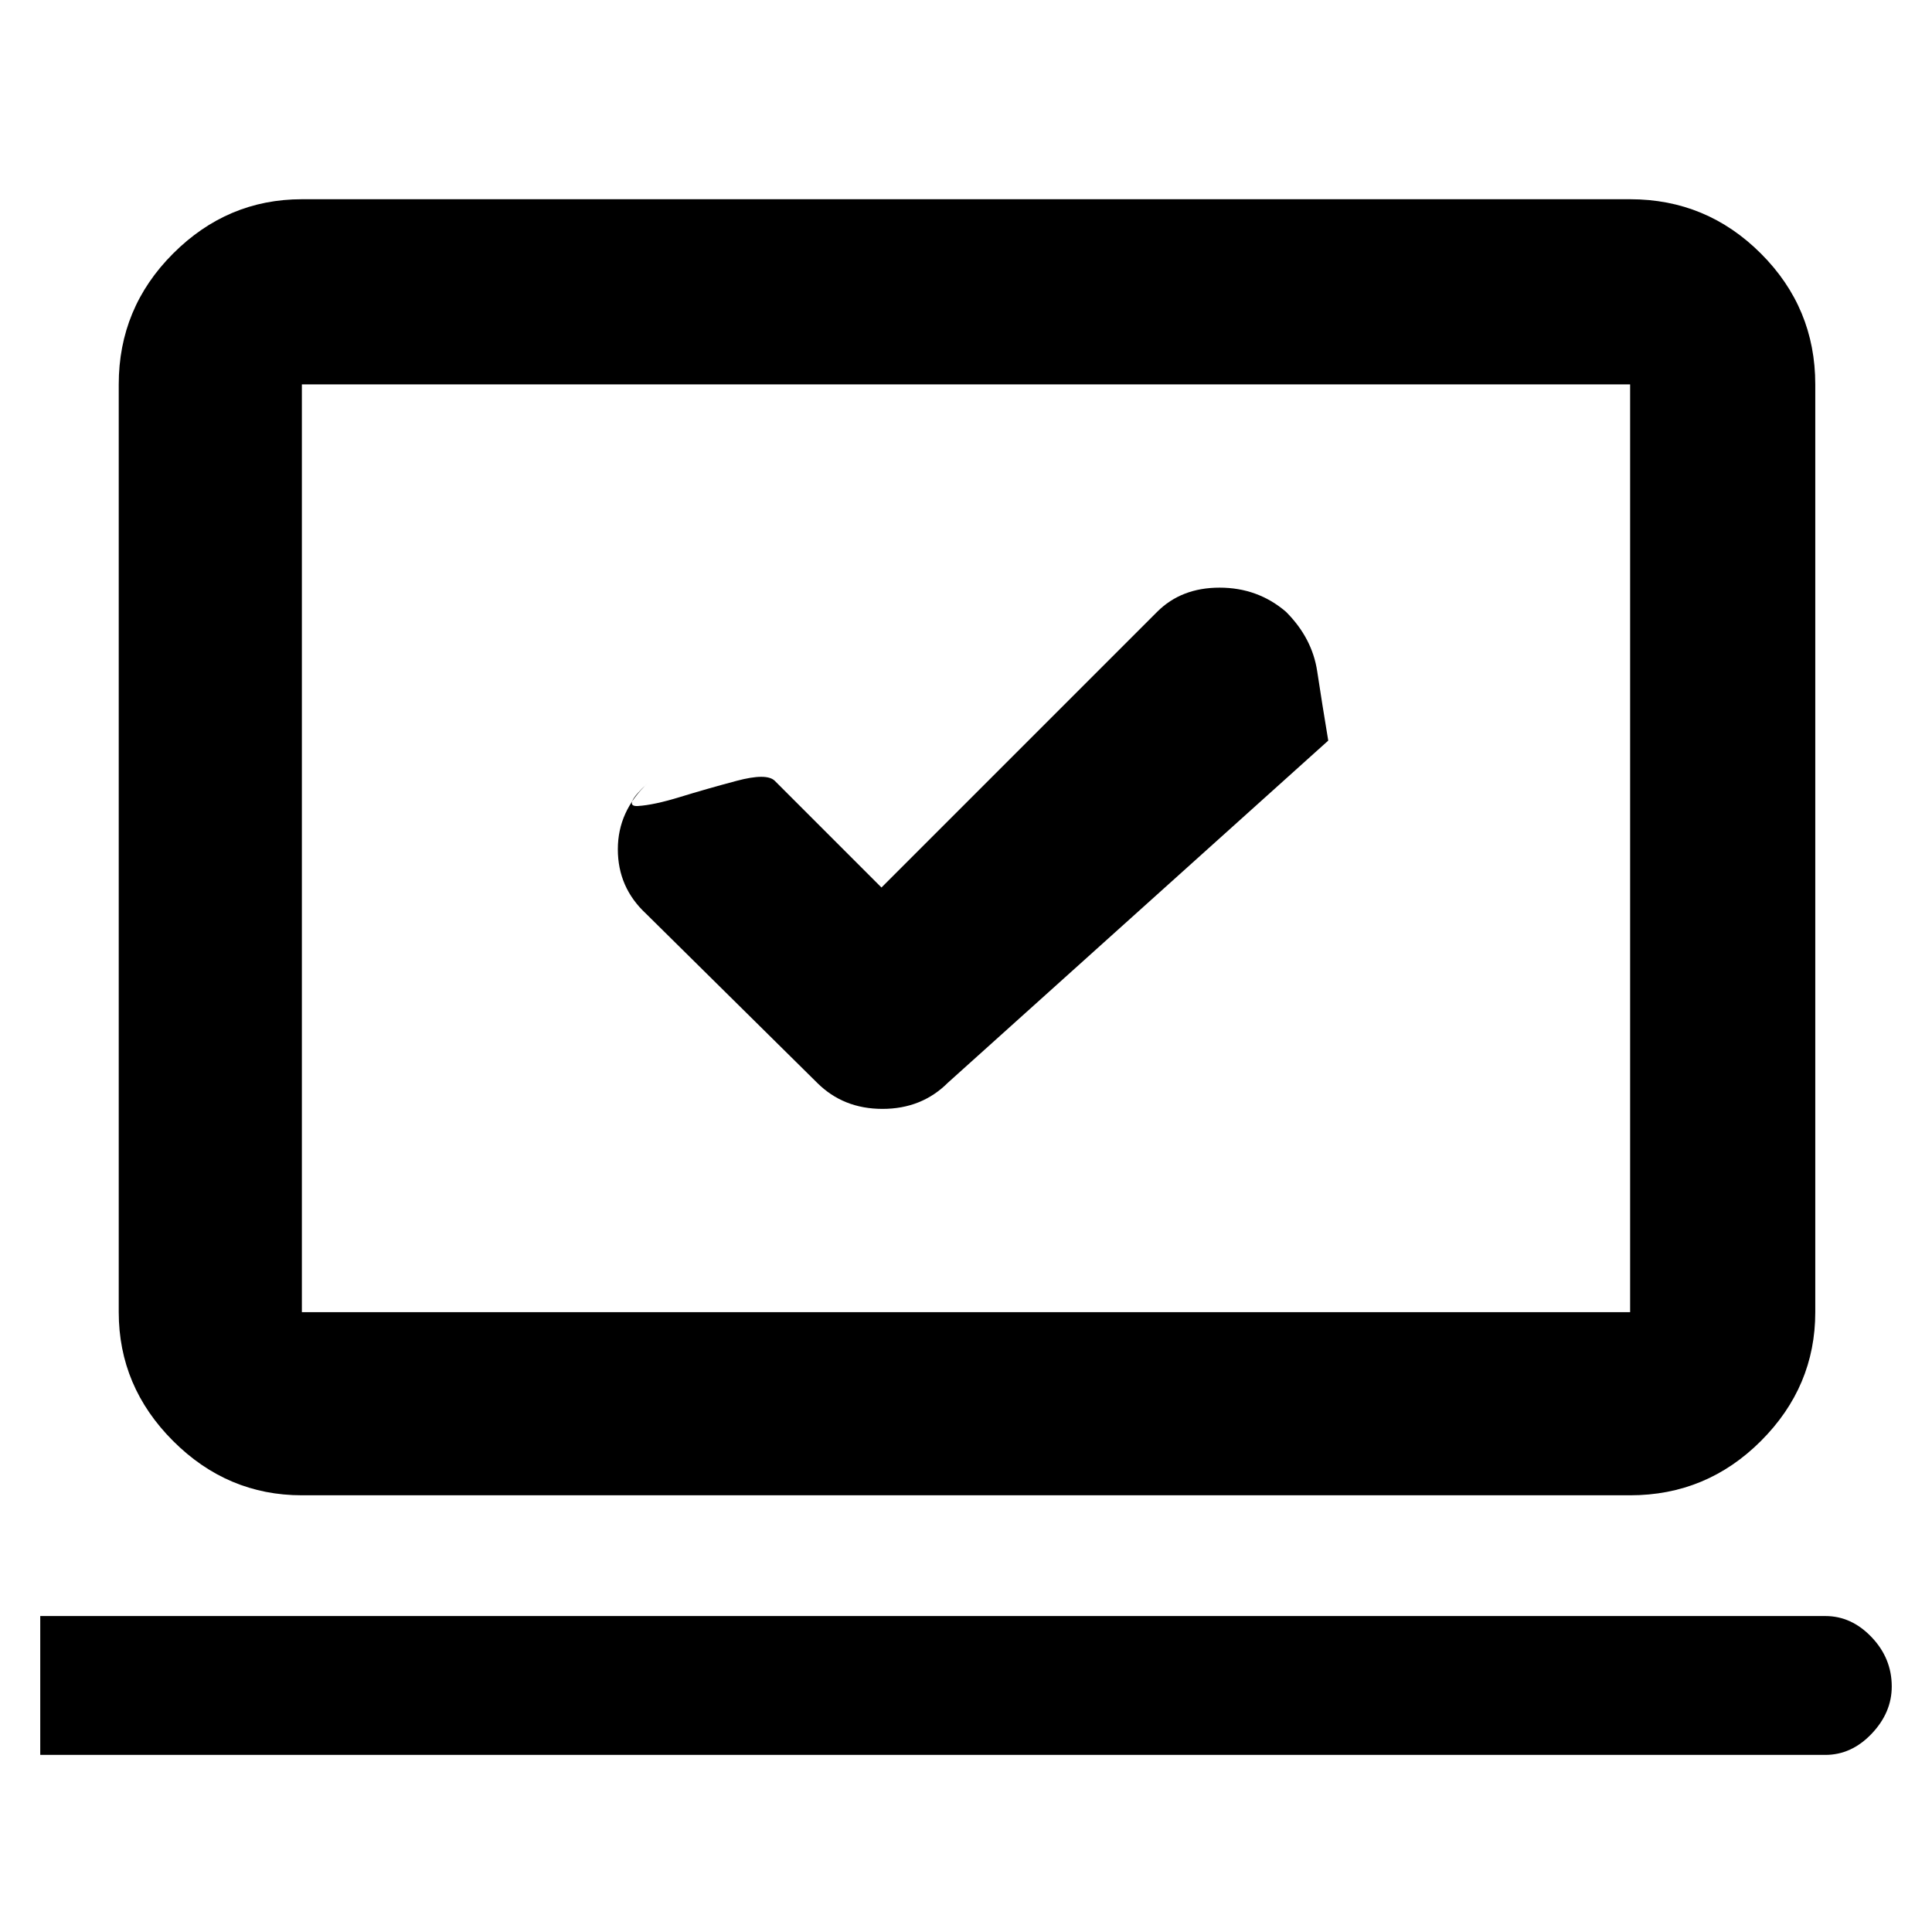 <svg xmlns="http://www.w3.org/2000/svg" height="48" width="48"><path d="m21.9 22.05-2.65-2.65q-.2-.2-.95 0t-1.4.4q-.65.2-1.05.225-.4.025.25-.575-.75.7-.75 1.65t.7 1.6l4.25 4.2q.65.65 1.625.65t1.625-.65L33 18.4q-.15-.9-.275-1.725-.125-.825-.775-1.475-.7-.6-1.65-.6t-1.55.6ZM1 43.6v-3.45h44.35q.65 0 1.15.525.5.525.5 1.225 0 .65-.5 1.175t-1.15.525Zm6.5-6.45q-1.85 0-3.2-1.35t-1.35-3.2V9.55q0-1.9 1.35-3.25t3.2-1.35h33q1.9 0 3.25 1.35t1.35 3.25V32.6q0 1.85-1.35 3.2t-3.25 1.35Zm0-4.55h33V9.55h-33V32.6Zm0 0V9.55 32.6Z"/></svg>